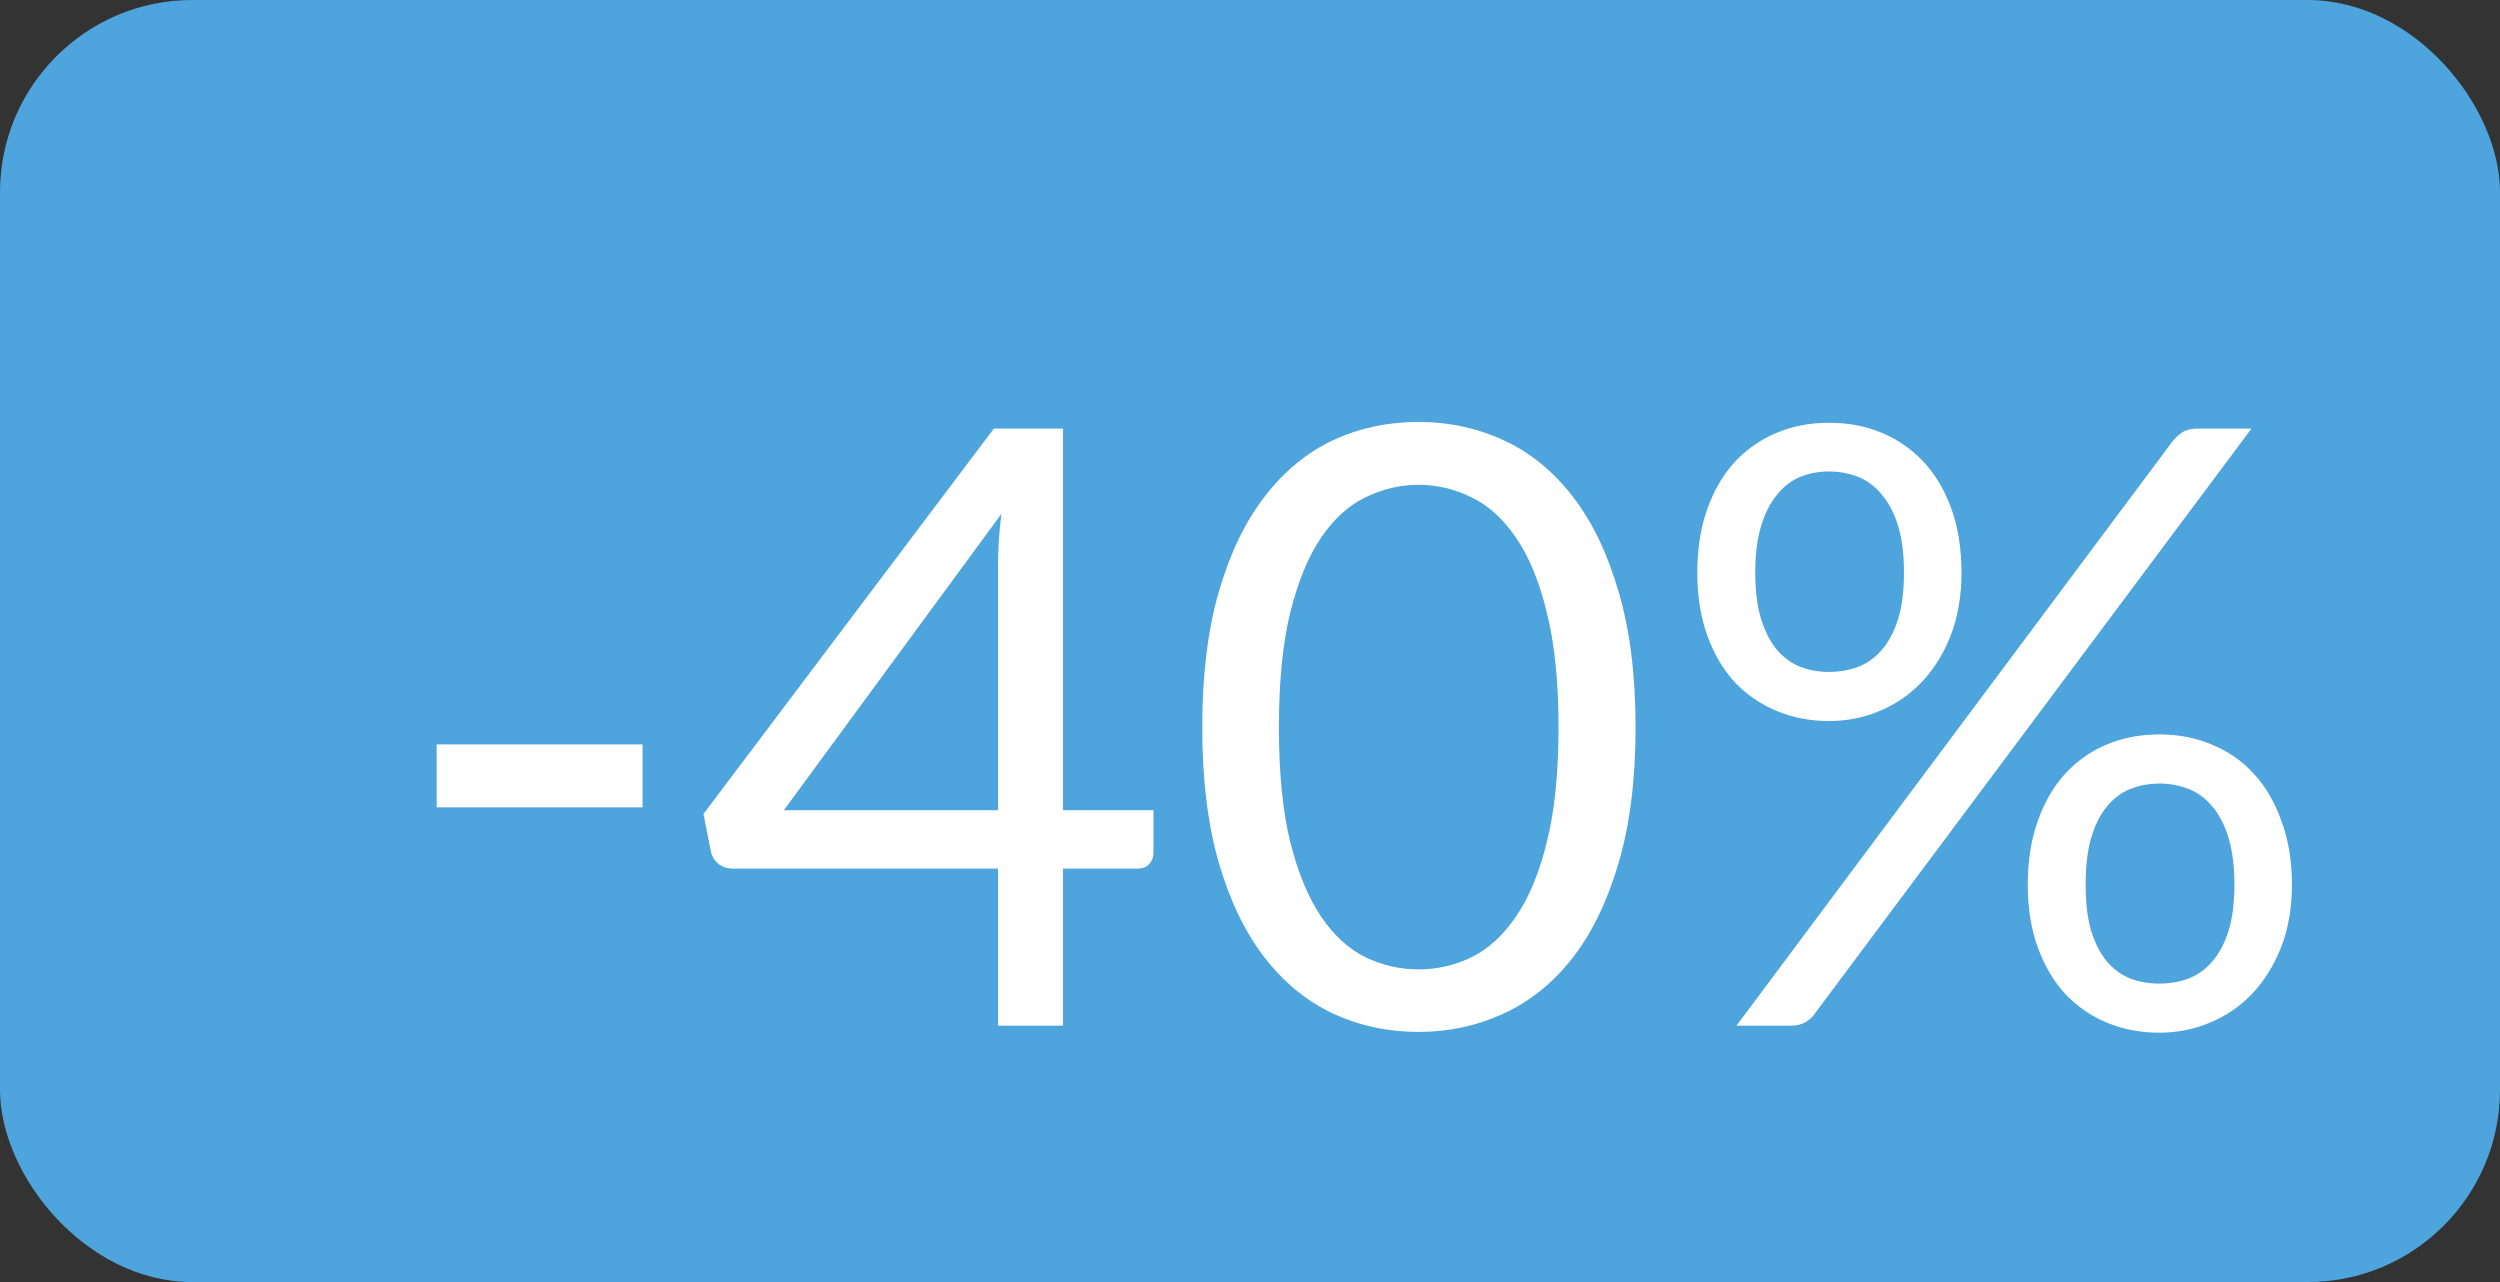 <svg width="39" height="20" viewBox="0 0 39 20" fill="none" xmlns="http://www.w3.org/2000/svg">
<rect x="0" y="0" width="39" height="20" fill="#333333" stroke="none"/>
<rect width="39" height="20" rx="3" fill="#4EA4DC"/>
<path d="M6.812 11.613H10.024V12.594H6.812V11.613ZM15.569 12.639V8.798C15.569 8.685 15.574 8.562 15.582 8.428C15.591 8.293 15.604 8.157 15.621 8.018L12.228 12.639H15.569ZM17.994 12.639V13.303C17.994 13.372 17.972 13.43 17.929 13.478C17.89 13.526 17.827 13.55 17.74 13.55H16.583V16H15.569V13.55H11.435C11.349 13.55 11.273 13.526 11.208 13.478C11.147 13.426 11.108 13.363 11.091 13.29L10.974 12.698L15.504 6.686H16.583V12.639H17.994ZM25.515 11.346C25.515 12.161 25.426 12.867 25.249 13.465C25.075 14.059 24.837 14.55 24.534 14.941C24.23 15.331 23.871 15.621 23.455 15.812C23.043 16.002 22.601 16.098 22.129 16.098C21.652 16.098 21.208 16.002 20.796 15.812C20.389 15.621 20.034 15.331 19.73 14.941C19.427 14.55 19.189 14.059 19.015 13.465C18.842 12.867 18.755 12.161 18.755 11.346C18.755 10.531 18.842 9.825 19.015 9.227C19.189 8.629 19.427 8.135 19.73 7.745C20.034 7.351 20.389 7.058 20.796 6.867C21.208 6.677 21.652 6.582 22.129 6.582C22.601 6.582 23.043 6.677 23.455 6.867C23.871 7.058 24.23 7.351 24.534 7.745C24.837 8.135 25.075 8.629 25.249 9.227C25.426 9.825 25.515 10.531 25.515 11.346ZM24.313 11.346C24.313 10.635 24.252 10.04 24.131 9.559C24.014 9.073 23.853 8.683 23.65 8.389C23.45 8.094 23.219 7.884 22.954 7.758C22.69 7.628 22.415 7.563 22.129 7.563C21.843 7.563 21.568 7.628 21.303 7.758C21.039 7.884 20.807 8.094 20.608 8.389C20.408 8.683 20.248 9.073 20.127 9.559C20.01 10.04 19.951 10.635 19.951 11.346C19.951 12.057 20.01 12.652 20.127 13.133C20.248 13.614 20.408 14.002 20.608 14.297C20.807 14.592 21.039 14.804 21.303 14.934C21.568 15.06 21.843 15.123 22.129 15.123C22.415 15.123 22.69 15.06 22.954 14.934C23.219 14.804 23.45 14.592 23.65 14.297C23.853 14.002 24.014 13.614 24.131 13.133C24.252 12.652 24.313 12.057 24.313 11.346ZM30.599 8.934C30.599 9.299 30.543 9.626 30.43 9.916C30.318 10.202 30.166 10.445 29.975 10.644C29.789 10.839 29.57 10.989 29.319 11.092C29.072 11.197 28.81 11.248 28.532 11.248C28.242 11.248 27.971 11.197 27.72 11.092C27.468 10.989 27.25 10.839 27.063 10.644C26.881 10.445 26.738 10.202 26.634 9.916C26.53 9.626 26.478 9.299 26.478 8.934C26.478 8.562 26.53 8.23 26.634 7.94C26.738 7.65 26.881 7.405 27.063 7.205C27.25 7.006 27.468 6.854 27.72 6.75C27.971 6.646 28.242 6.595 28.532 6.595C28.827 6.595 29.1 6.646 29.351 6.75C29.603 6.854 29.821 7.006 30.008 7.205C30.194 7.405 30.339 7.65 30.443 7.94C30.547 8.23 30.599 8.562 30.599 8.934ZM29.702 8.934C29.702 8.649 29.672 8.406 29.611 8.207C29.551 8.007 29.466 7.845 29.358 7.719C29.254 7.589 29.13 7.496 28.987 7.439C28.844 7.383 28.693 7.355 28.532 7.355C28.372 7.355 28.222 7.383 28.084 7.439C27.945 7.496 27.824 7.589 27.72 7.719C27.616 7.845 27.533 8.007 27.473 8.207C27.412 8.406 27.382 8.649 27.382 8.934C27.382 9.216 27.412 9.457 27.473 9.656C27.533 9.851 27.616 10.011 27.72 10.137C27.824 10.258 27.945 10.347 28.084 10.403C28.222 10.456 28.372 10.482 28.532 10.482C28.693 10.482 28.844 10.456 28.987 10.403C29.13 10.347 29.254 10.258 29.358 10.137C29.466 10.011 29.551 9.851 29.611 9.656C29.672 9.457 29.702 9.216 29.702 8.934ZM33.895 6.88C33.938 6.829 33.988 6.783 34.044 6.744C34.105 6.705 34.185 6.686 34.285 6.686H35.123L28.311 15.812C28.272 15.868 28.222 15.913 28.162 15.948C28.101 15.983 28.027 16 27.941 16H27.089L33.895 6.88ZM35.754 13.803C35.754 14.167 35.697 14.492 35.585 14.778C35.472 15.064 35.32 15.307 35.13 15.506C34.943 15.701 34.725 15.851 34.473 15.954C34.226 16.058 33.964 16.11 33.687 16.11C33.392 16.11 33.119 16.058 32.868 15.954C32.621 15.851 32.404 15.701 32.218 15.506C32.036 15.307 31.893 15.064 31.789 14.778C31.685 14.492 31.633 14.167 31.633 13.803C31.633 13.43 31.685 13.099 31.789 12.809C31.893 12.514 32.036 12.267 32.218 12.068C32.404 11.868 32.621 11.716 32.868 11.613C33.119 11.508 33.392 11.457 33.687 11.457C33.977 11.457 34.248 11.508 34.499 11.613C34.755 11.716 34.974 11.868 35.156 12.068C35.342 12.267 35.487 12.514 35.591 12.809C35.7 13.099 35.754 13.43 35.754 13.803ZM34.857 13.803C34.857 13.517 34.826 13.274 34.766 13.075C34.705 12.871 34.621 12.707 34.512 12.581C34.408 12.455 34.285 12.364 34.142 12.308C33.999 12.252 33.847 12.223 33.687 12.223C33.526 12.223 33.375 12.252 33.232 12.308C33.093 12.364 32.972 12.455 32.868 12.581C32.764 12.707 32.681 12.871 32.621 13.075C32.564 13.274 32.536 13.517 32.536 13.803C32.536 14.085 32.564 14.323 32.621 14.518C32.681 14.713 32.764 14.873 32.868 14.999C32.972 15.12 33.093 15.209 33.232 15.265C33.375 15.318 33.526 15.344 33.687 15.344C33.847 15.344 33.999 15.318 34.142 15.265C34.285 15.209 34.408 15.12 34.512 14.999C34.621 14.873 34.705 14.713 34.766 14.518C34.826 14.323 34.857 14.085 34.857 13.803Z" fill="white"/>
</svg>
